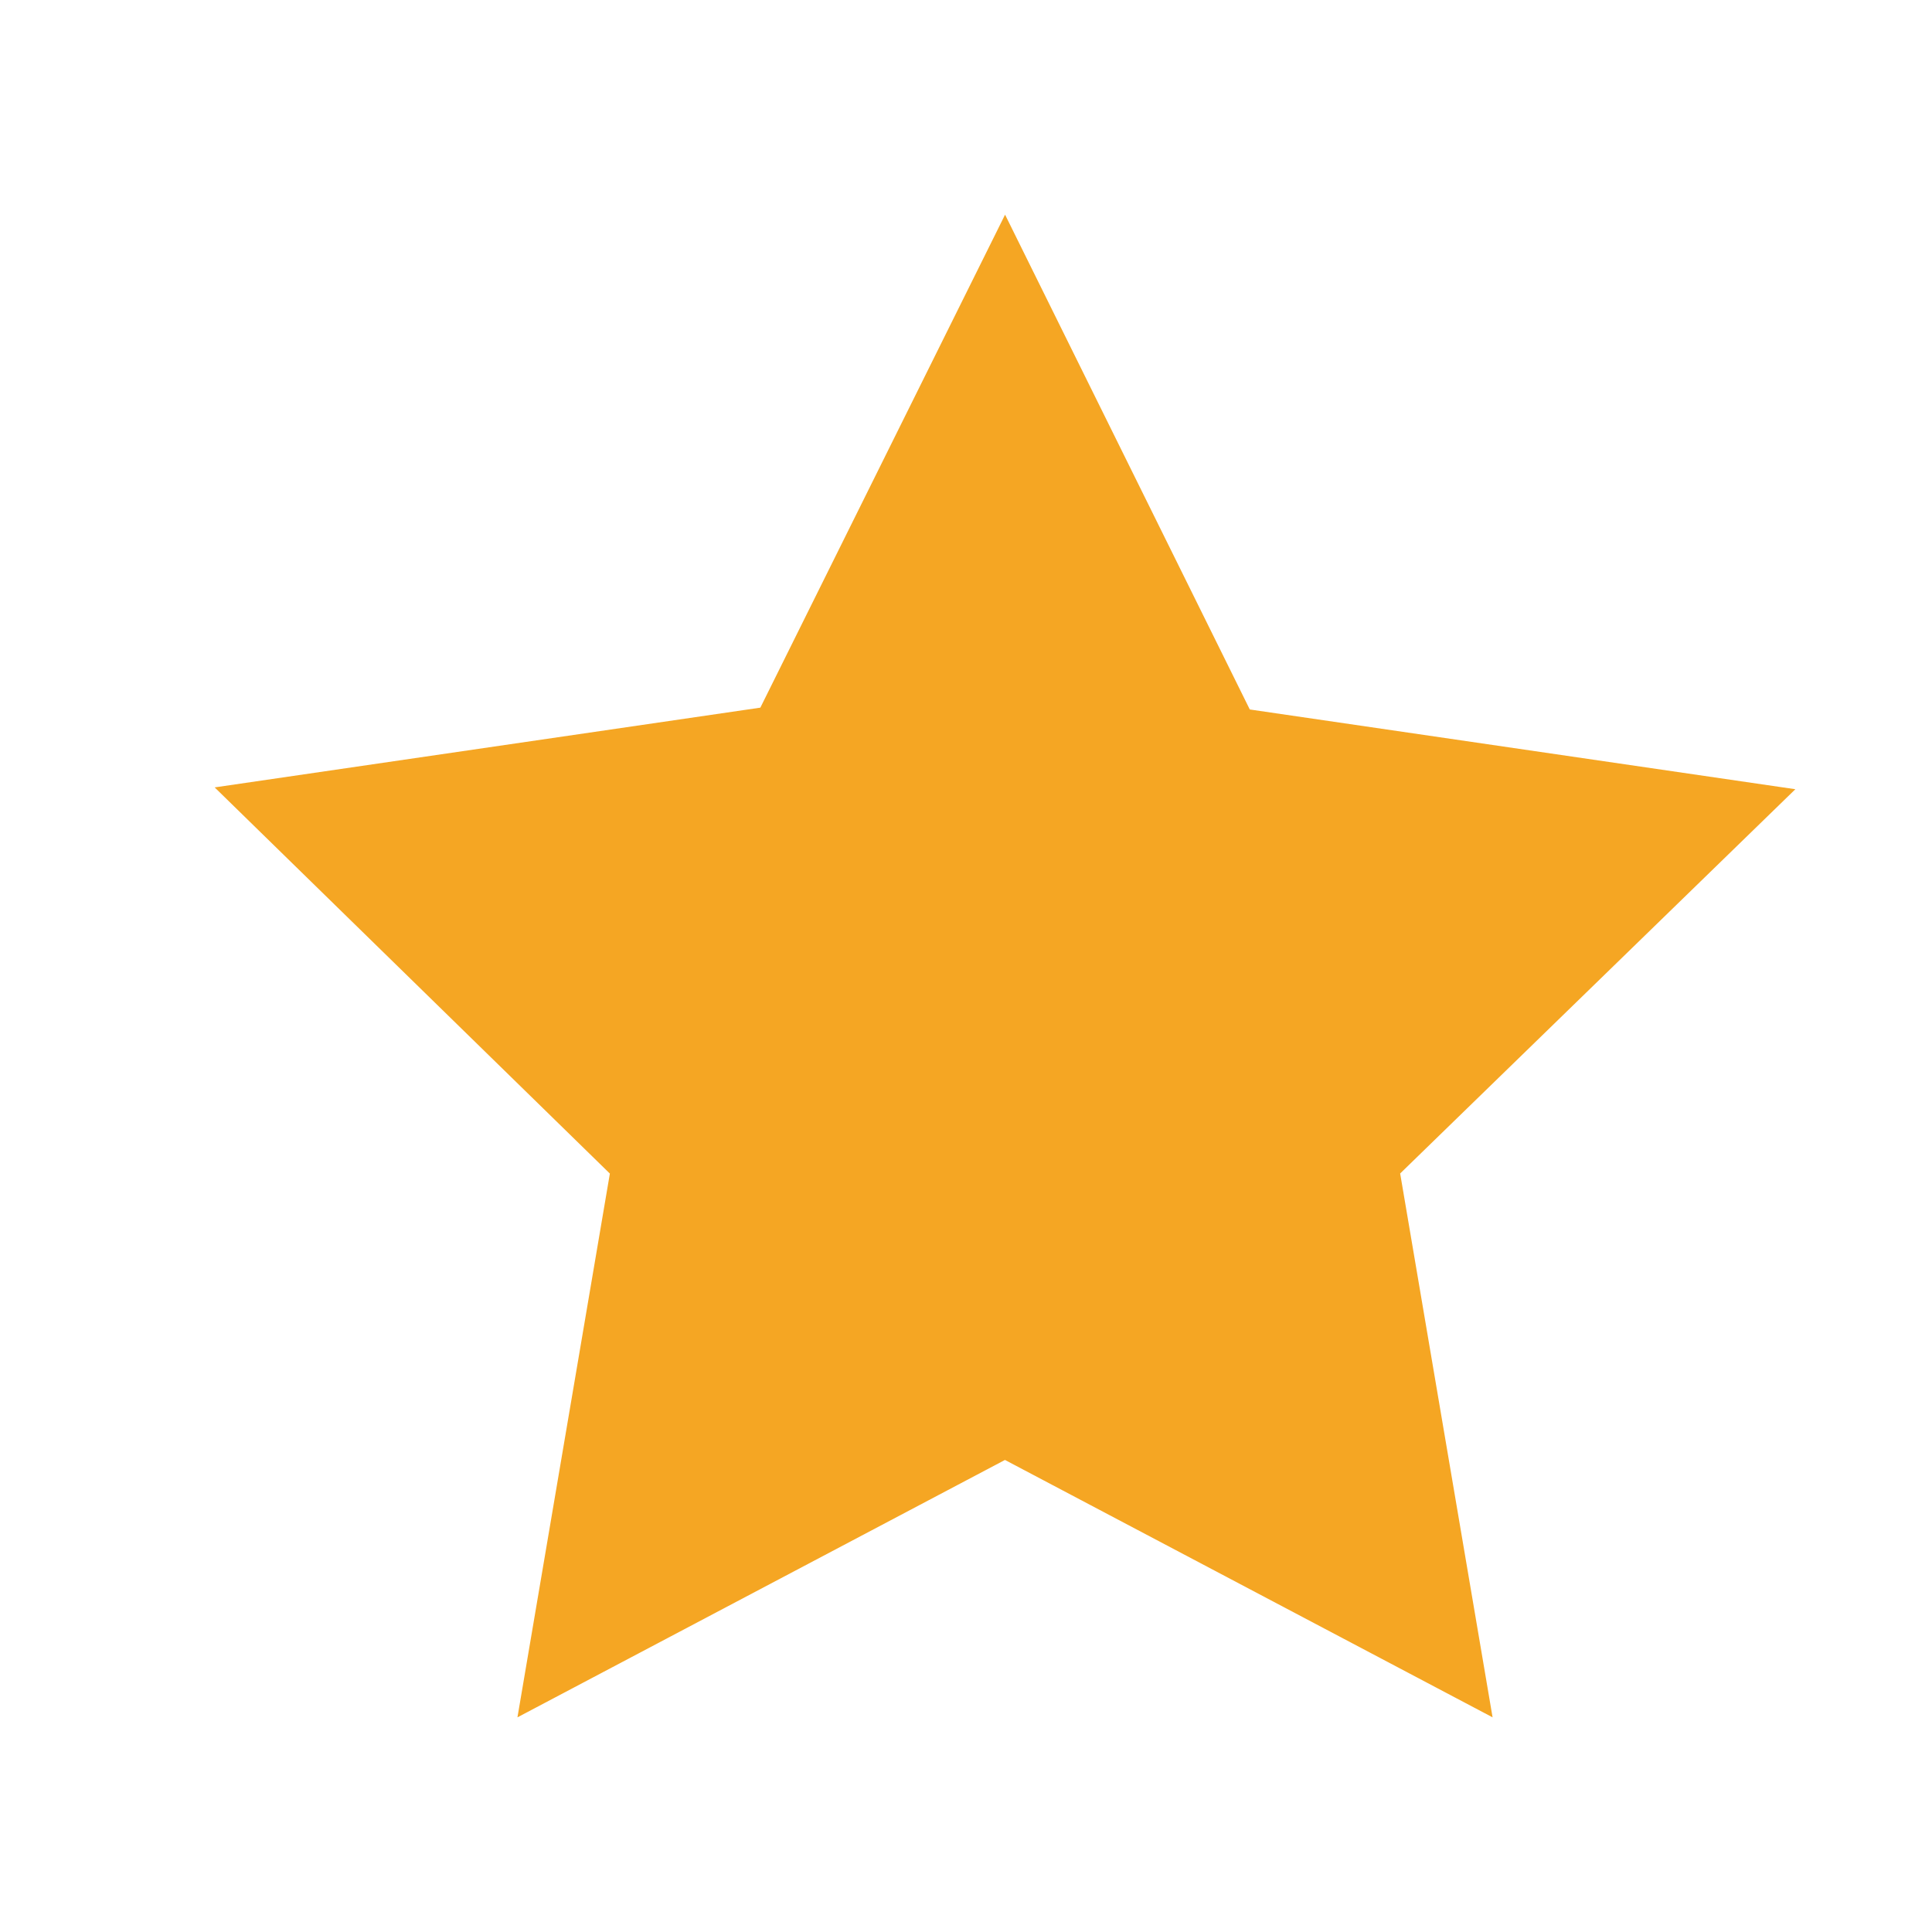 <svg xmlns="http://www.w3.org/2000/svg" width="18" height="18" viewBox="0 0 18 18">
    <g fill="none" fill-rule="evenodd">
        <path d="M0 0h24v24H0z"/>
        <path fill="#F5A623" fill-rule="nonzero" d="M13.906 16l-4.543-2.398L4.821 16l.861-5.066L2 7.336l5.084-.743L9.364 2l2.28 4.61 5.083.743-3.682 3.58z"/>
    </g>
</svg>
